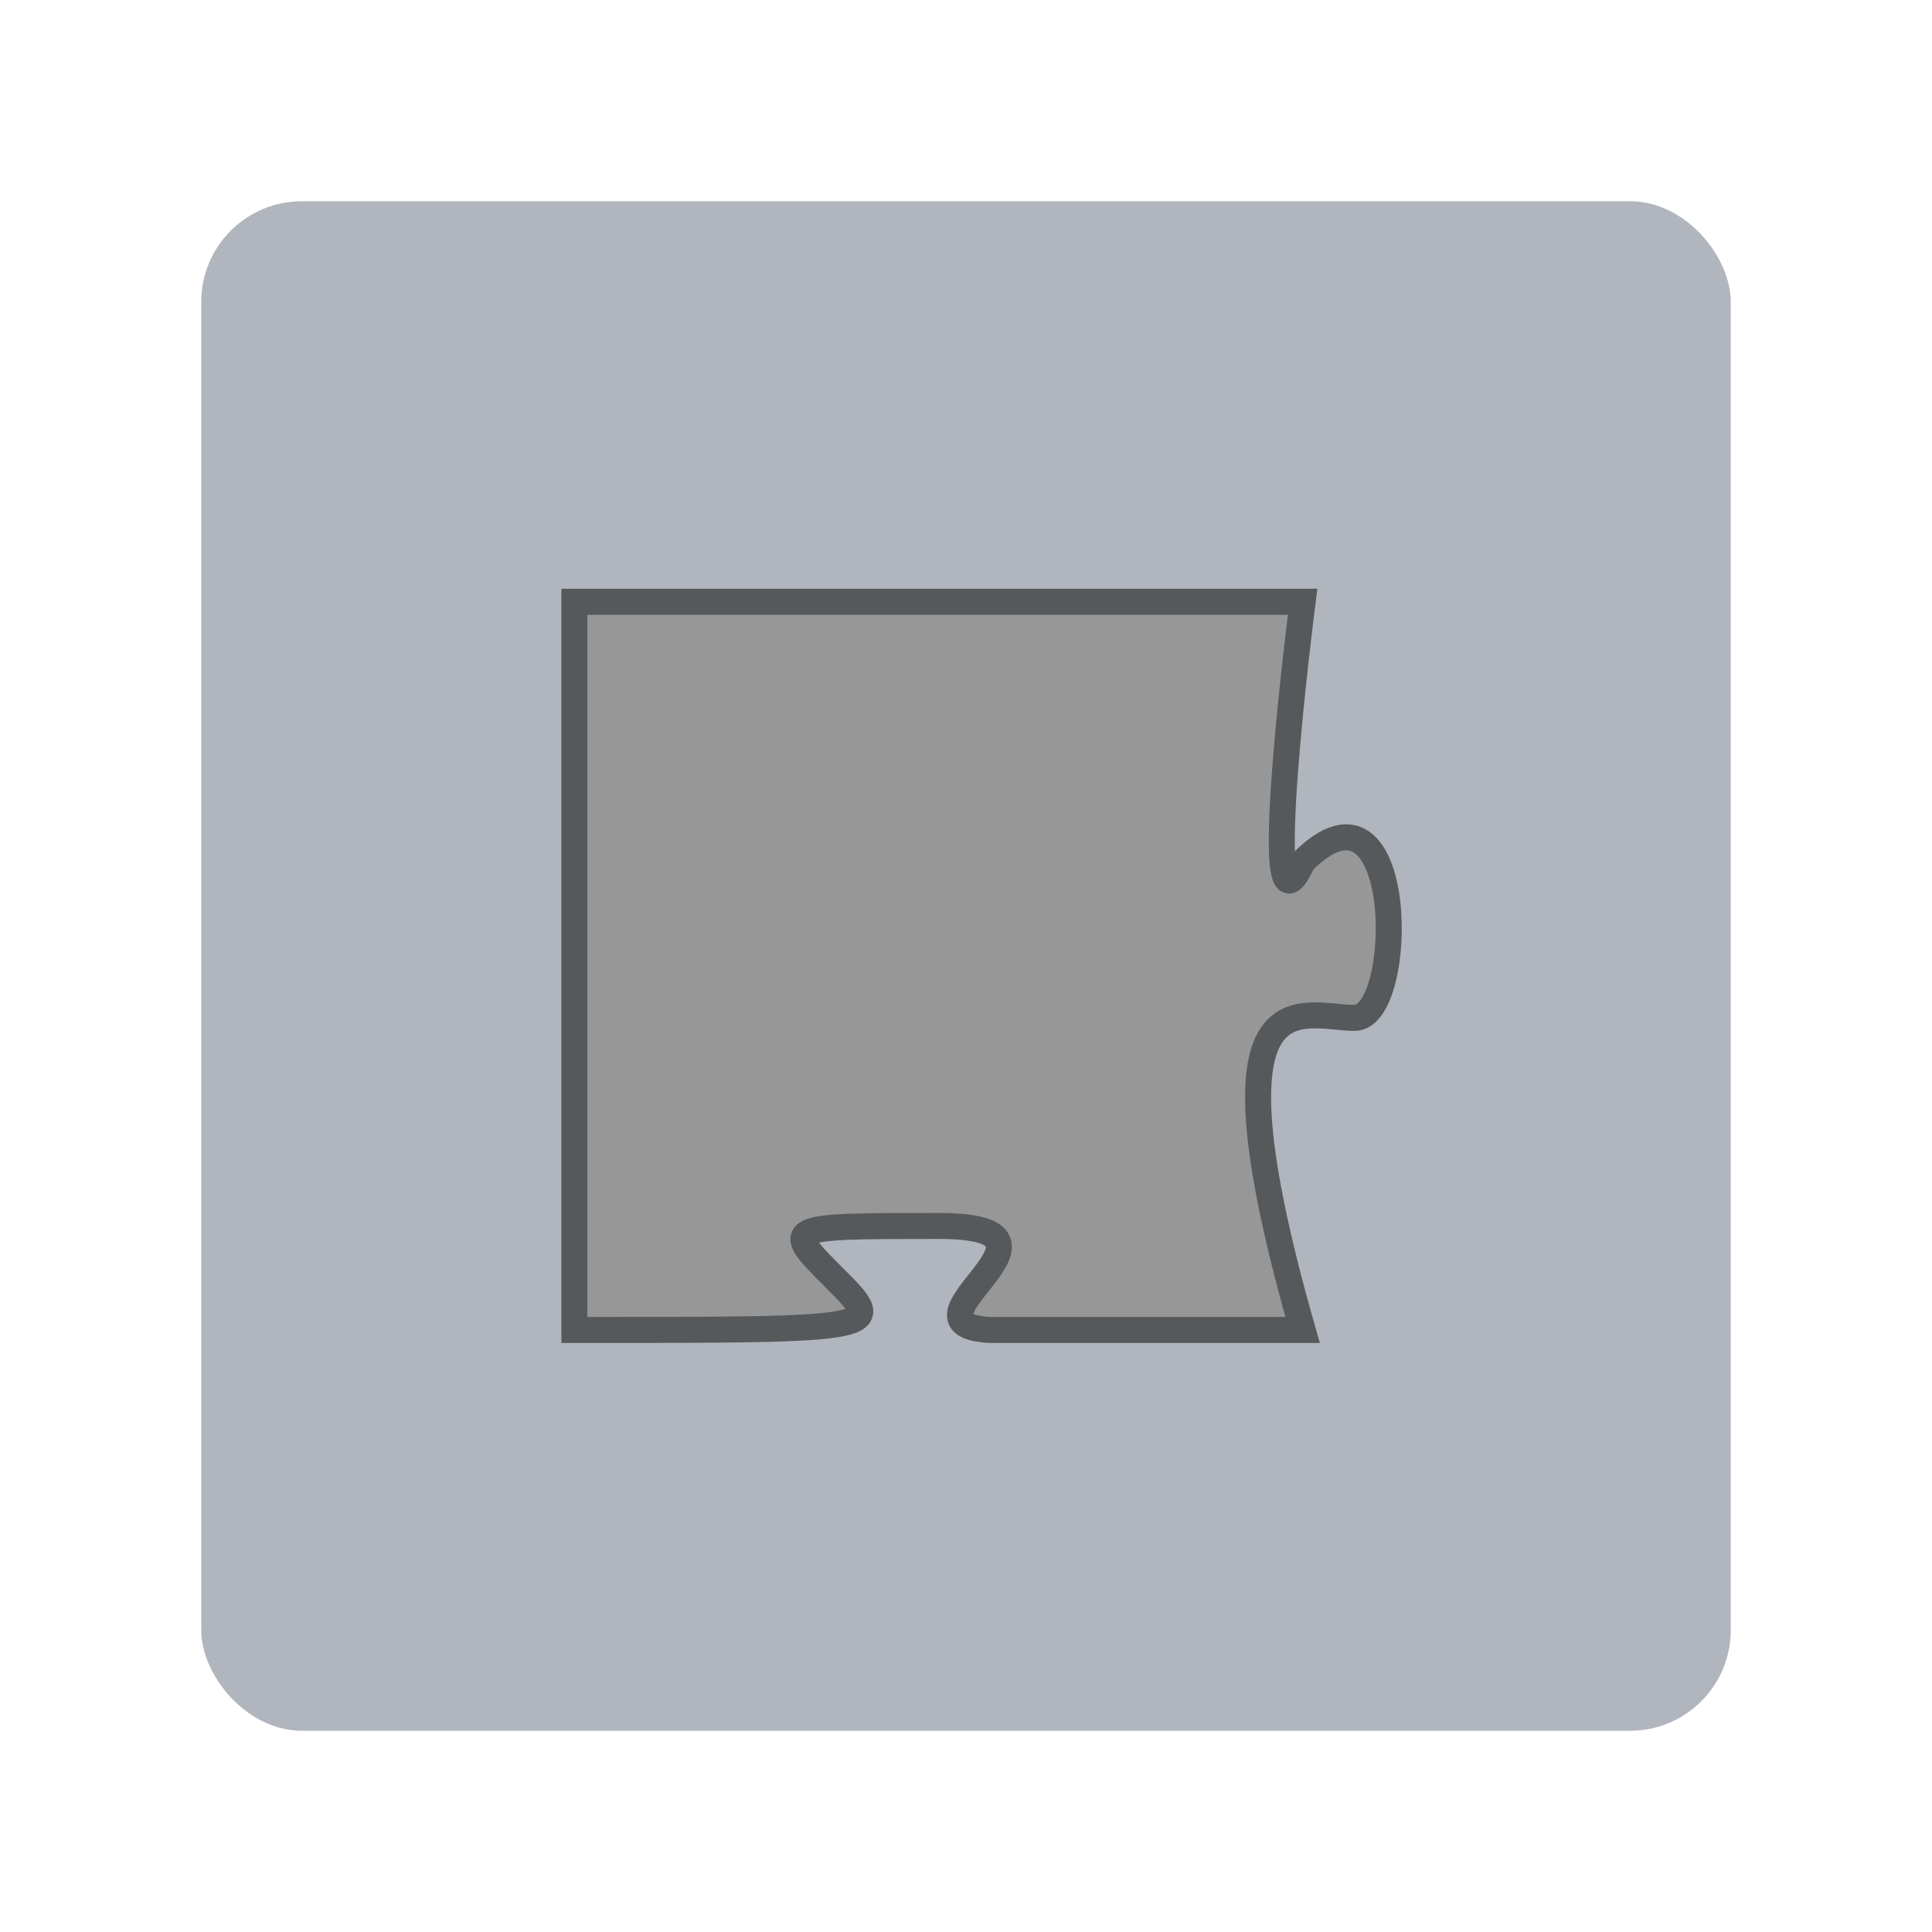 <?xml version="1.0" encoding="UTF-8"?>
<svg version="1.1" viewBox="0 0 192 192" xmlns="http://www.w3.org/2000/svg">
 <rect class="a" x="20" y="20" width="152" height="152" rx="10" style="fill:#b1b5bd"/>
 <g transform="matrix(5.169 0 0 5.169 -35.957 -33.236)">
  <path d="m18 18h14s-0.9 7 0 5c2-2 2 3 1 3s-3-1-1 6h-6c-2-0.1 2-2-1-2s-3 0-2 1 1 1-5 1z" fill="#bcc" stroke="#444" stroke-width=".5" style="fill:#979797;stroke:#56595b"/>
 </g>
</svg>
